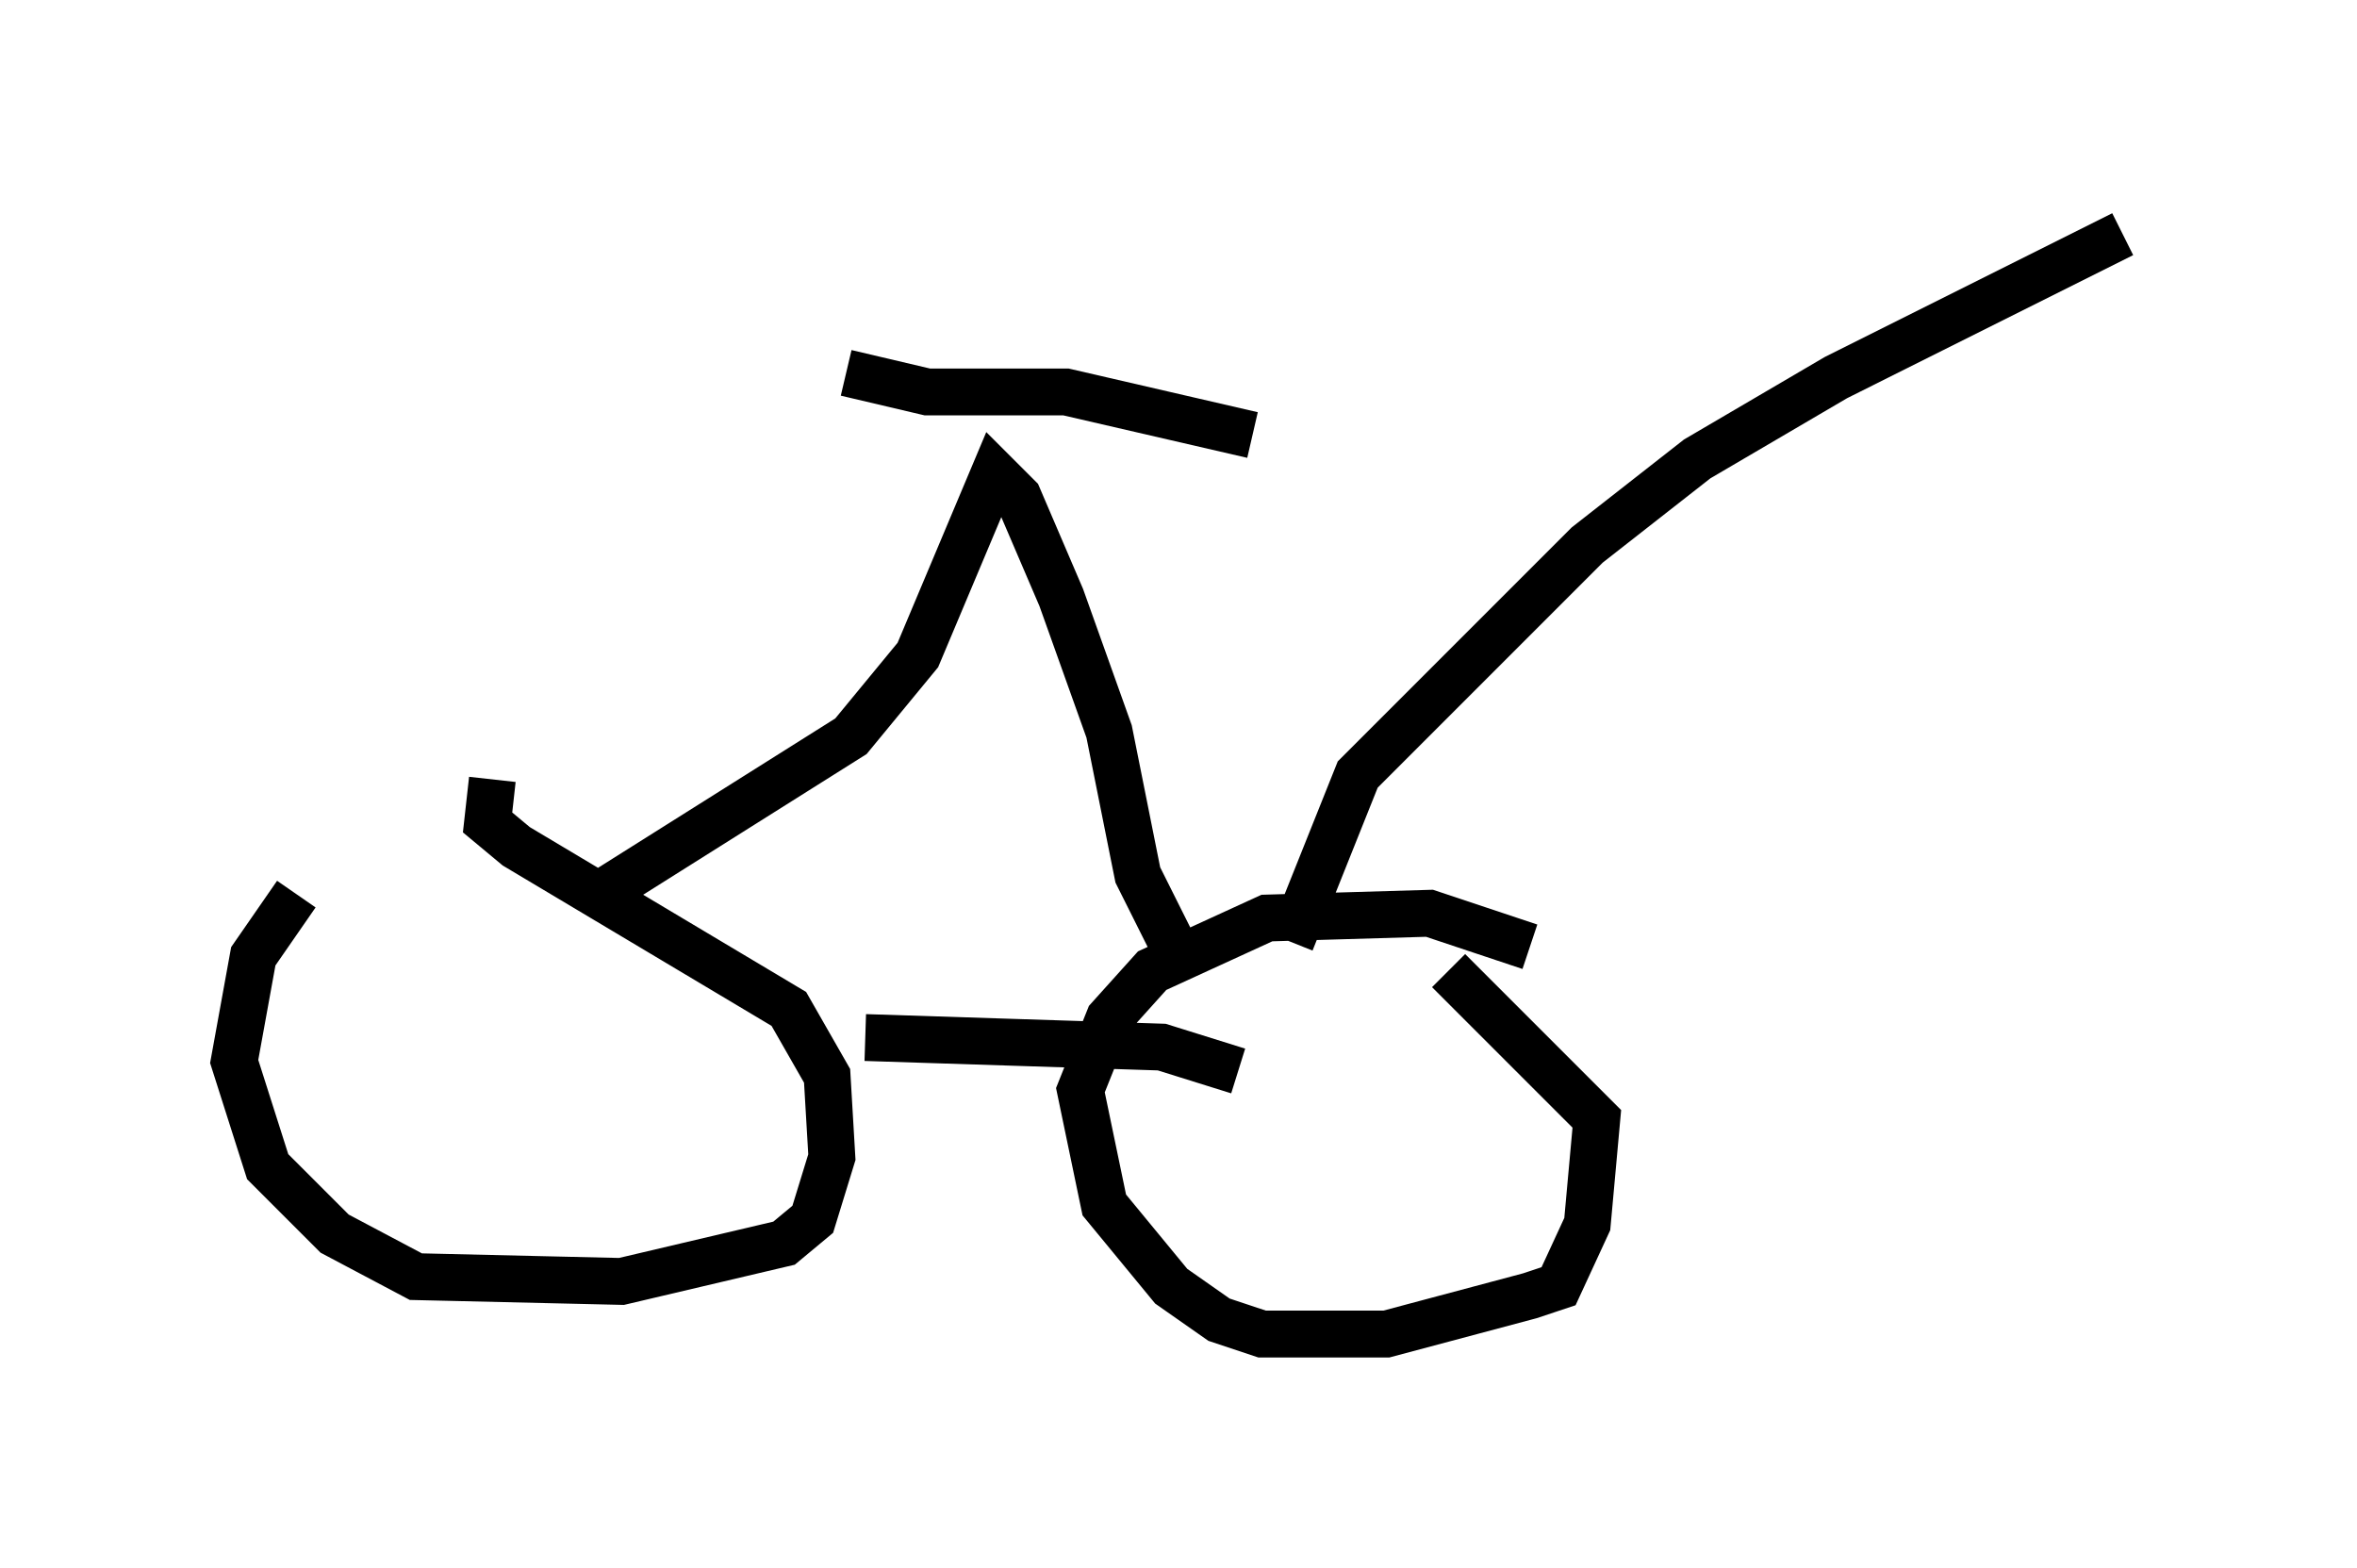 <?xml version="1.0" encoding="utf-8" ?>
<svg baseProfile="full" height="33.479" version="1.1" width="50.323" xmlns="http://www.w3.org/2000/svg" xmlns:ev="http://www.w3.org/2001/xml-events" xmlns:xlink="http://www.w3.org/1999/xlink"><defs /><rect fill="white" height="33.479" width="50.323" x="0" y="0" /><path d="M9.594, 17.148 m-3.267, 1.94 l-0.919, 1.327 -0.408, 2.246 l0.715, 2.246 1.429, 1.429 l1.735, 0.919 4.39, 0.102 l3.471, -0.817 0.613, -0.51 l0.408, -1.327 -0.102, -1.735 l-0.817, -1.429 -5.819, -3.471 l-0.613, -0.51 0.102, -0.919 m22.152, 3.573 l-2.144, -0.715 -3.471, 0.102 l-2.45, 1.123 -0.919, 1.021 l-0.613, 1.531 0.51, 2.45 l1.429, 1.735 1.021, 0.715 l0.919, 0.306 2.654, 0.0 l3.063, -0.817 0.613, -0.204 l0.613, -1.327 0.204, -2.246 l-3.165, -3.165 m-12.454, 1.429 l6.329, 0.204 1.633, 0.51 m-13.781, -3.675 l5.513, -3.471 1.429, -1.735 l1.633, -3.879 0.51, 0.51 l0.919, 2.144 1.021, 2.858 l0.613, 3.063 0.715, 1.429 m-6.942, -12.148 l1.735, 0.408 2.96, 0.0 l3.981, 0.919 m0.817, 10.821 l1.429, -3.573 4.9, -4.9 l2.348, -1.838 2.96, -1.735 l6.125, -3.063 " fill="none" stroke="black" stroke-width="1" /></svg>